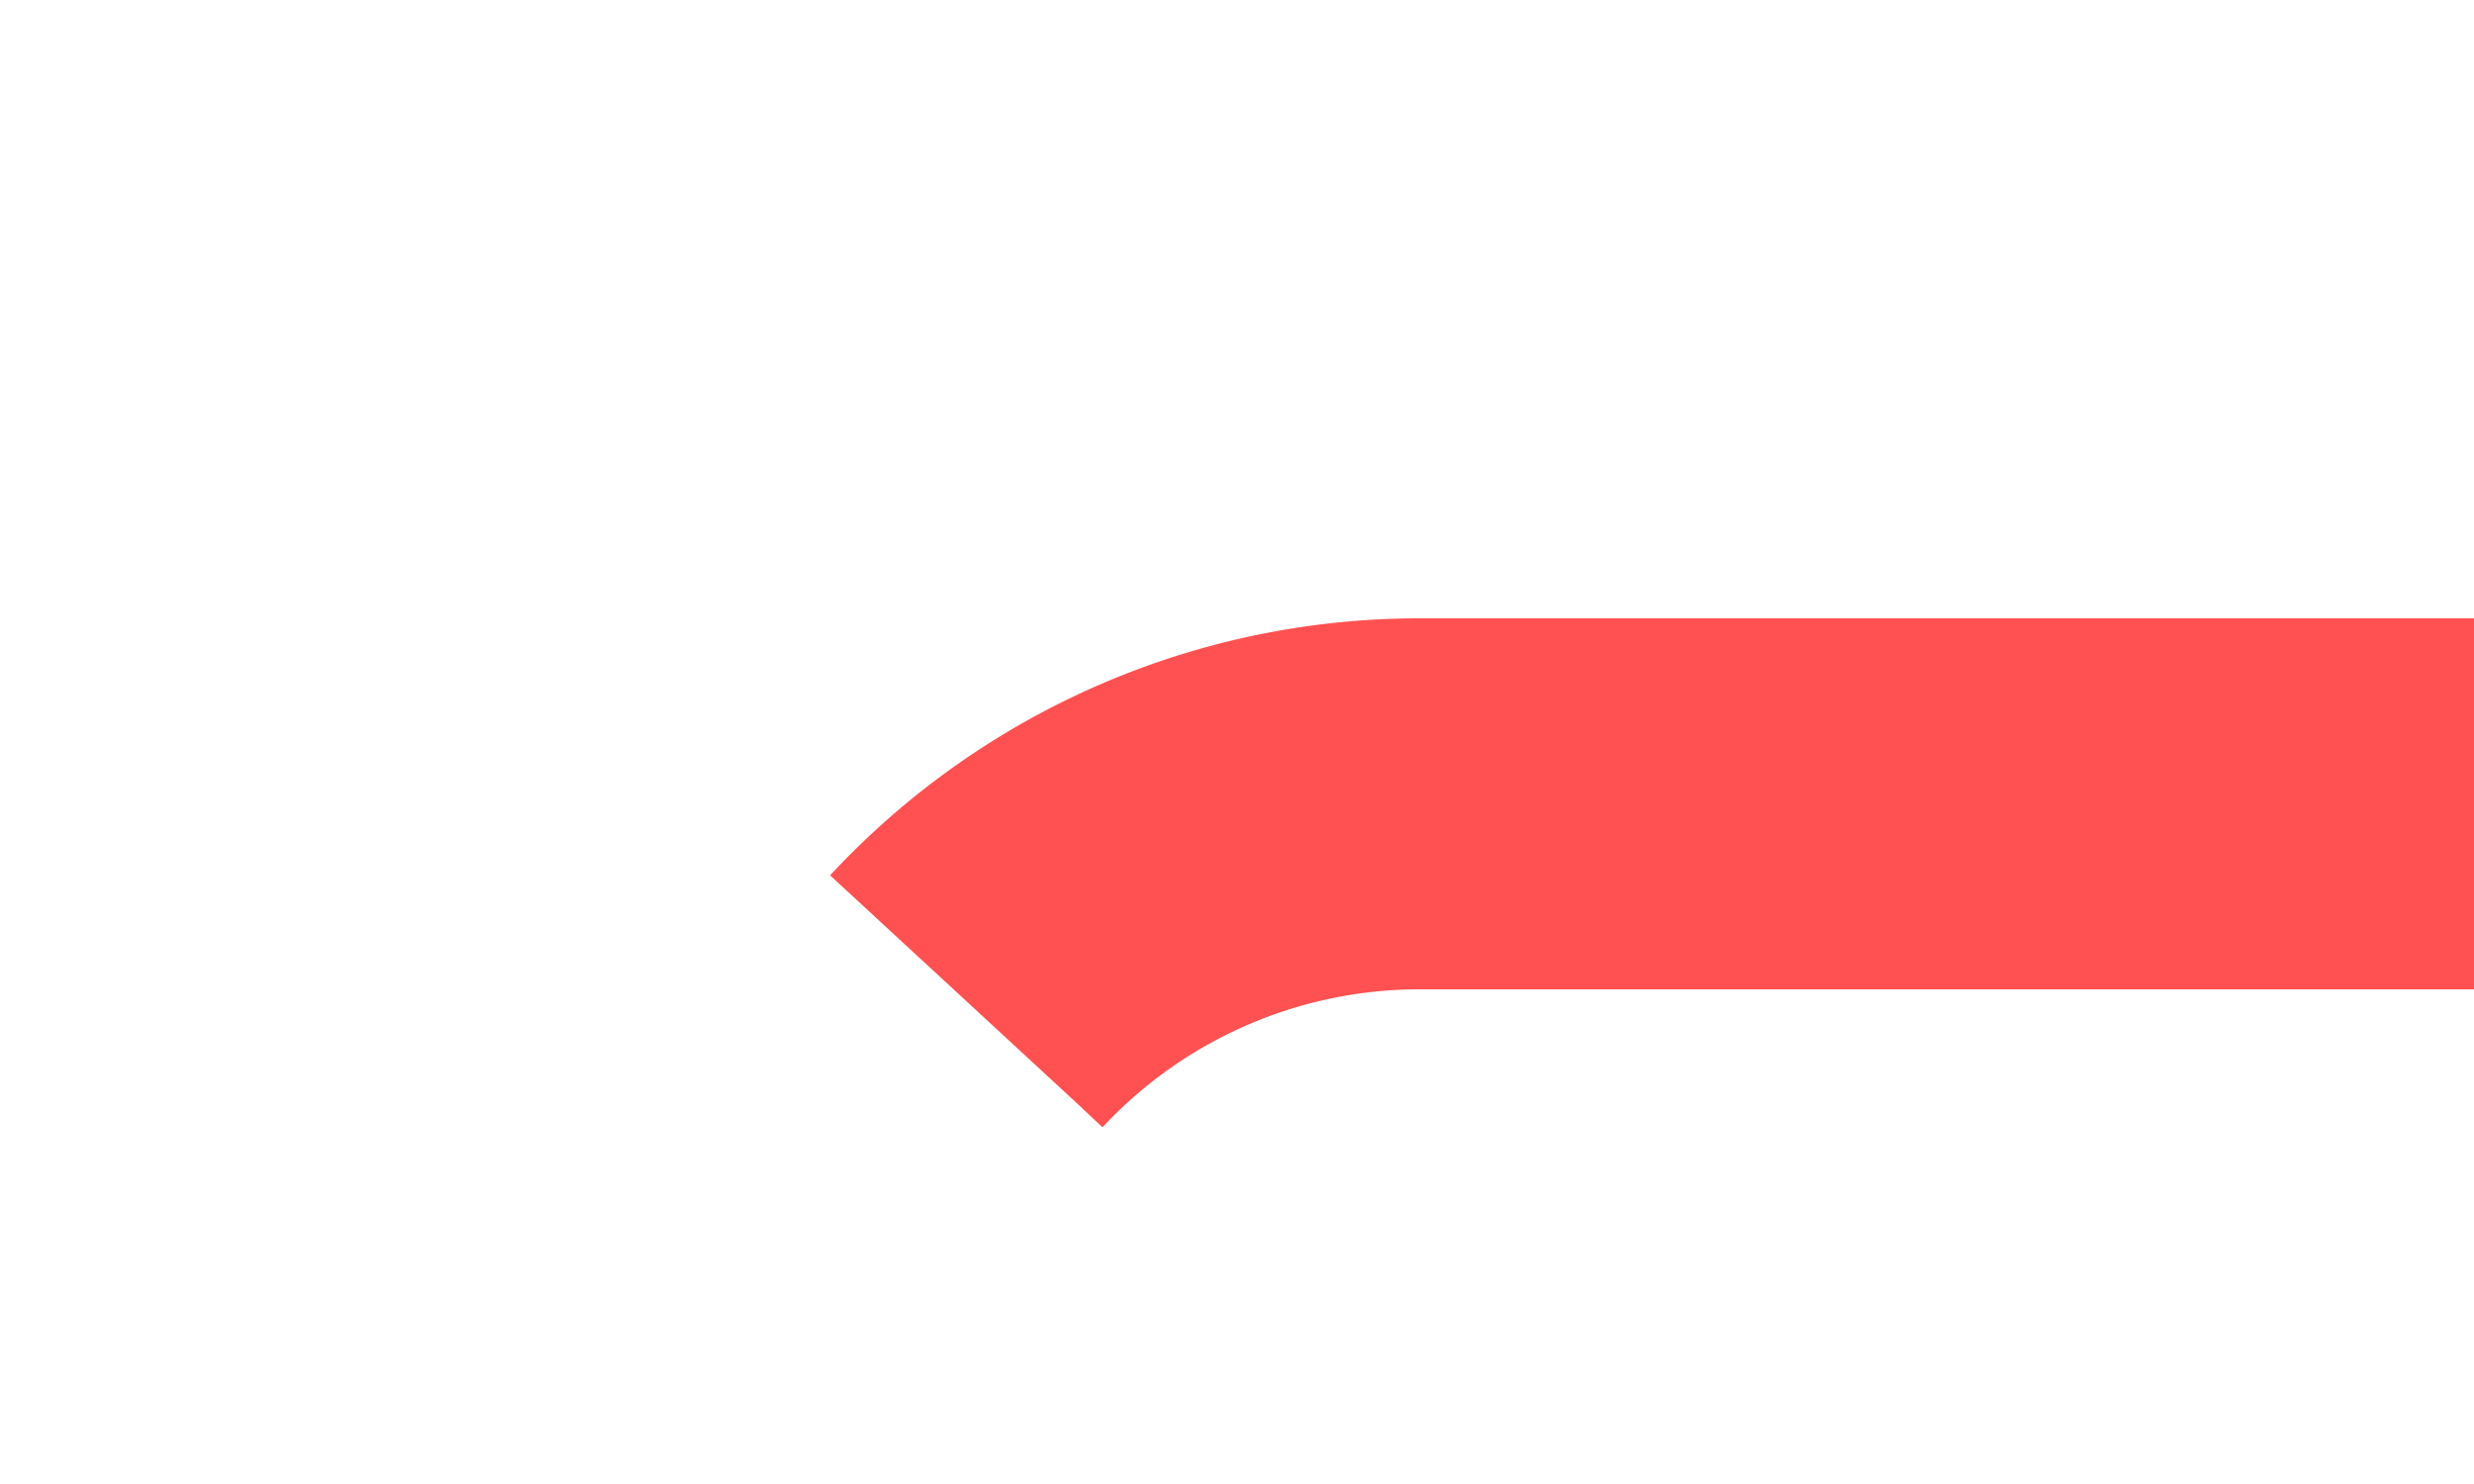 ﻿<?xml version="1.0" encoding="utf-8"?>
<svg version="1.1" xmlns:xlink="http://www.w3.org/1999/xlink" width="20px" height="12px" preserveAspectRatio="xMinYMid meet" viewBox="1684 1191  20 10" xmlns="http://www.w3.org/2000/svg">
  <path d="M 1747.5 1301  L 1747.5 1245  A 5 5 0 0 0 1742.5 1240.5 L 1695 1240.5  A 5 5 0 0 1 1690.5 1235.5 L 1690.5 1201  A 5 5 0 0 1 1695.5 1196.5 L 1704 1196.5  " stroke-width="3" stroke-dasharray="27,12" stroke="#ff5151" fill="none" />
</svg>